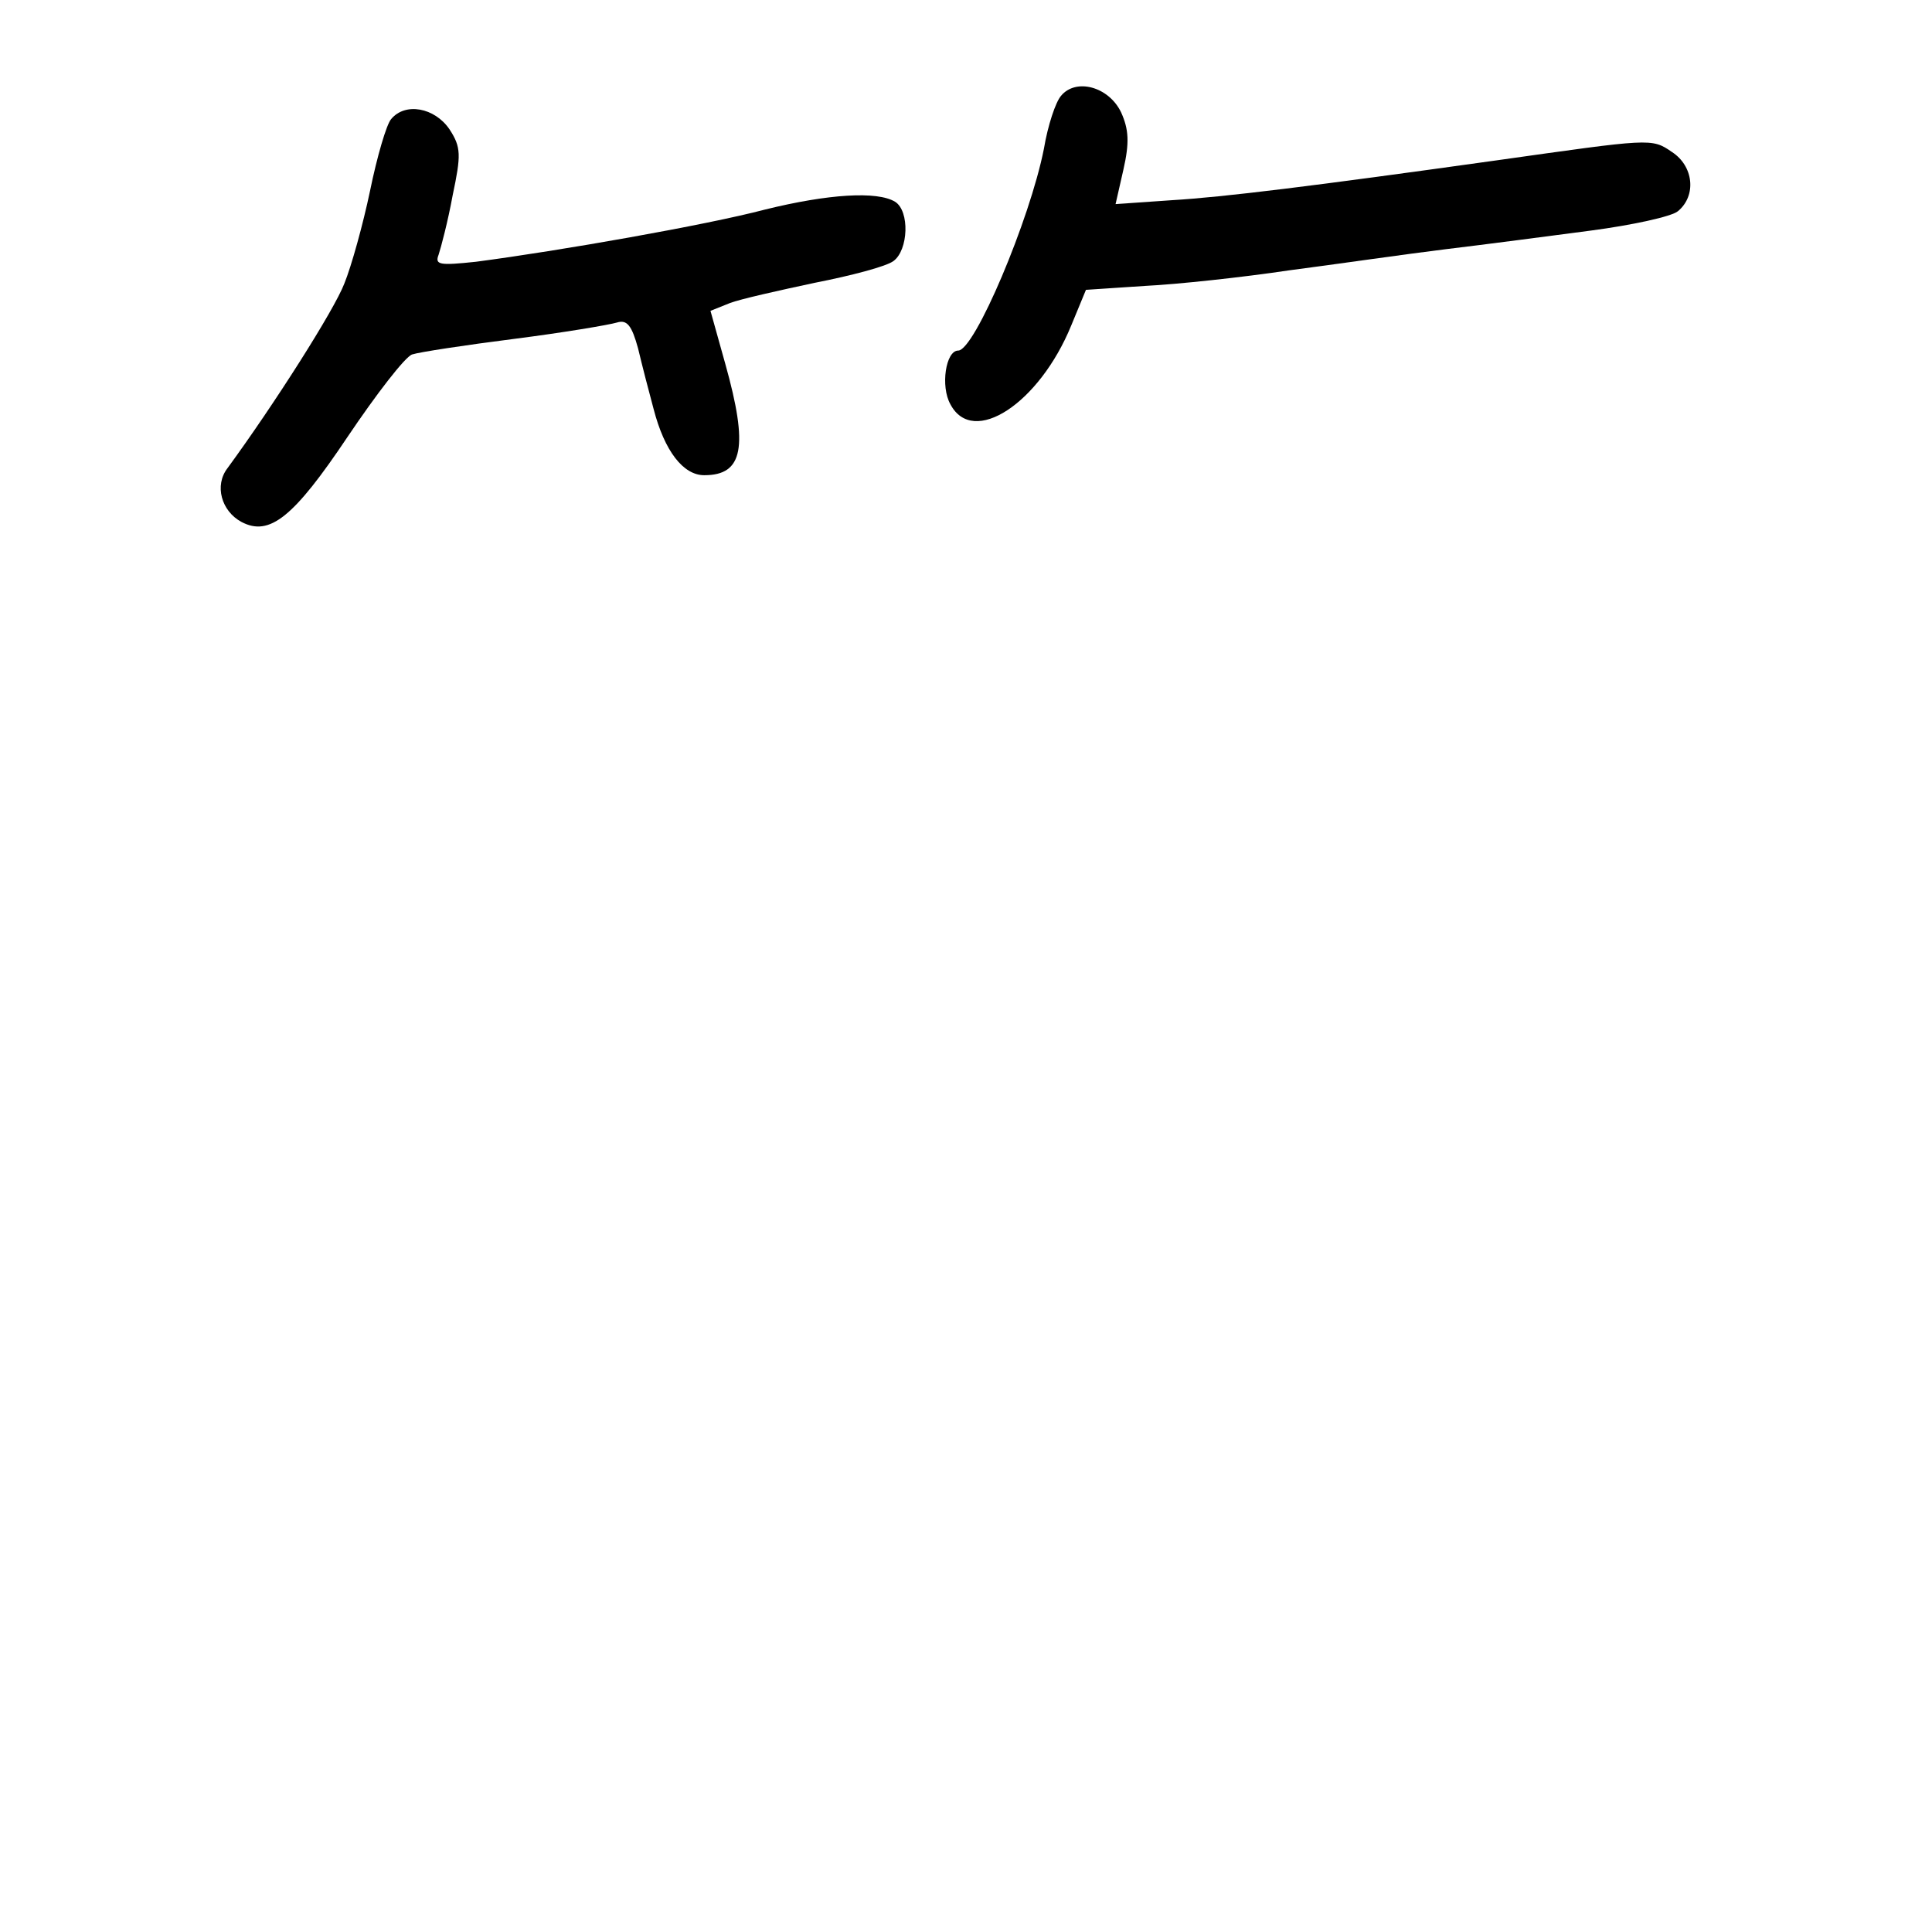 <?xml version="1.0" standalone="no"?>
<!DOCTYPE svg PUBLIC "-//W3C//DTD SVG 20010904//EN"
 "http://www.w3.org/TR/2001/REC-SVG-20010904/DTD/svg10.dtd">
<svg version="1.0" xmlns="http://www.w3.org/2000/svg"
 width="248pt" height="248pt" viewBox="0 0 248 248"
 preserveAspectRatio="xMidYMid meet">
<g transform="translate(0,248) scale(0.1,-0.1)"
fill="#000000" stroke="none">
<path d="M1362 2357 c-7 -8 -17 -38 -22 -68 -18 -91 -89 -259 -110 -259 -16 0
-23 -46 -10 -69 29 -55 114 1 155 101 l19 46 76 5 c41 2 125 11 185 20 61 8
151 21 200 27 50 6 134 17 187 24 53 7 104 18 112 25 24 20 20 58 -8 76 -26
18 -27 17 -226 -11 -236 -33 -349 -47 -416 -51 l-72 -5 10 44 c8 35 7 52 -3
74 -16 33 -58 44 -77 21z"/>
<path d="M502 2327 c-6 -7 -18 -48 -27 -92 -9 -43 -24 -97 -33 -119 -13 -34
-90 -155 -150 -237 -17 -22 -8 -55 18 -69 36 -19 67 6 136 109 37 55 74 103
83 106 9 3 68 12 131 20 63 8 122 18 132 21 13 4 19 -4 27 -33 5 -21 14 -56
20 -78 14 -54 38 -85 65 -85 50 0 57 36 27 143 l-19 68 25 10 c13 5 62 16 109
26 46 9 92 21 101 28 19 14 21 64 2 76 -23 14 -86 10 -167 -10 -76 -20 -264
-53 -371 -67 -47 -5 -53 -4 -48 9 3 9 12 43 18 76 11 52 11 62 -4 85 -19 28
-57 35 -75 13z"/>
</g>
</svg>
